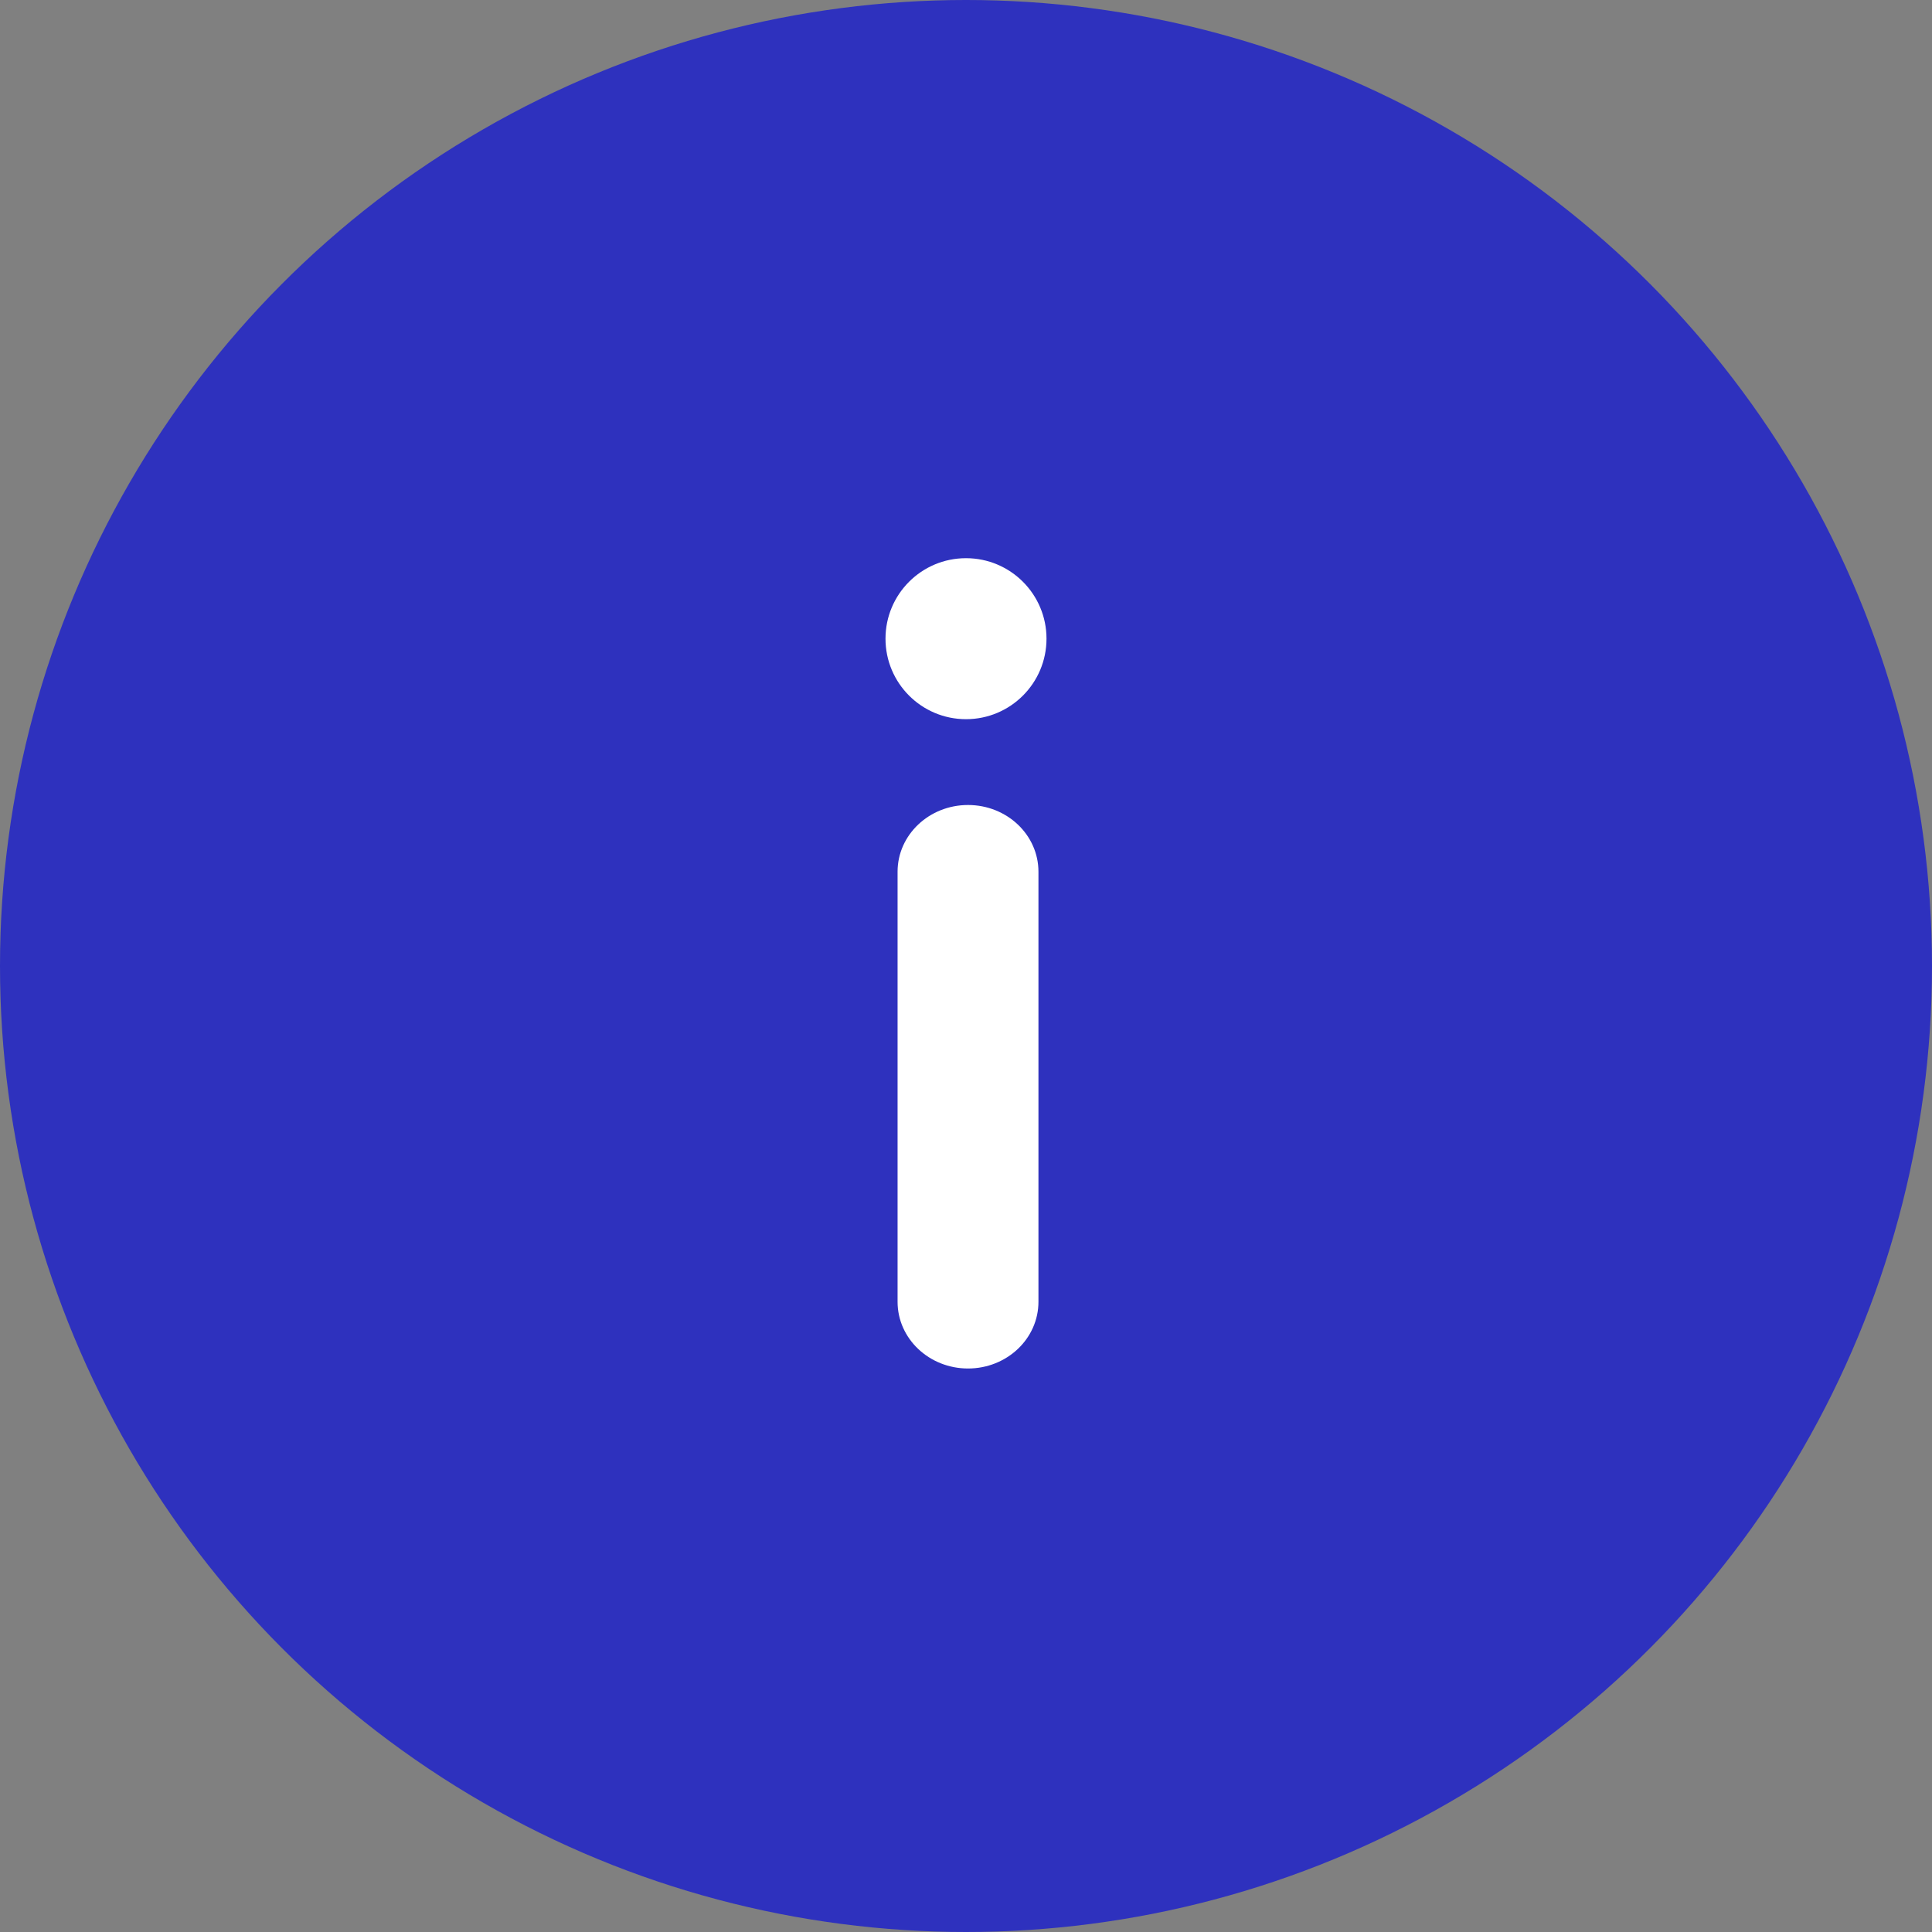 <svg width="24" height="24" viewBox="0 0 24 24" fill="none" xmlns="http://www.w3.org/2000/svg">
<rect x="0" y="0" width="24" height="24" fill="#808080" stroke="none"/>
<circle cx="12" cy="12" r="12" fill="#2E31BE"/>
<path d="M12.025 17C12.509 17 12.9 16.629 12.9 16.171L12.9 10.829C12.9 10.371 12.509 10 12.025 10C11.542 10 11.15 10.371 11.15 10.829L11.15 16.171C11.15 16.629 11.542 17 12.025 17Z" fill="white"/>
<circle cx="12" cy="7.934" r="1" transform="rotate(180 12 7.934)" fill="white"/>
</svg>
